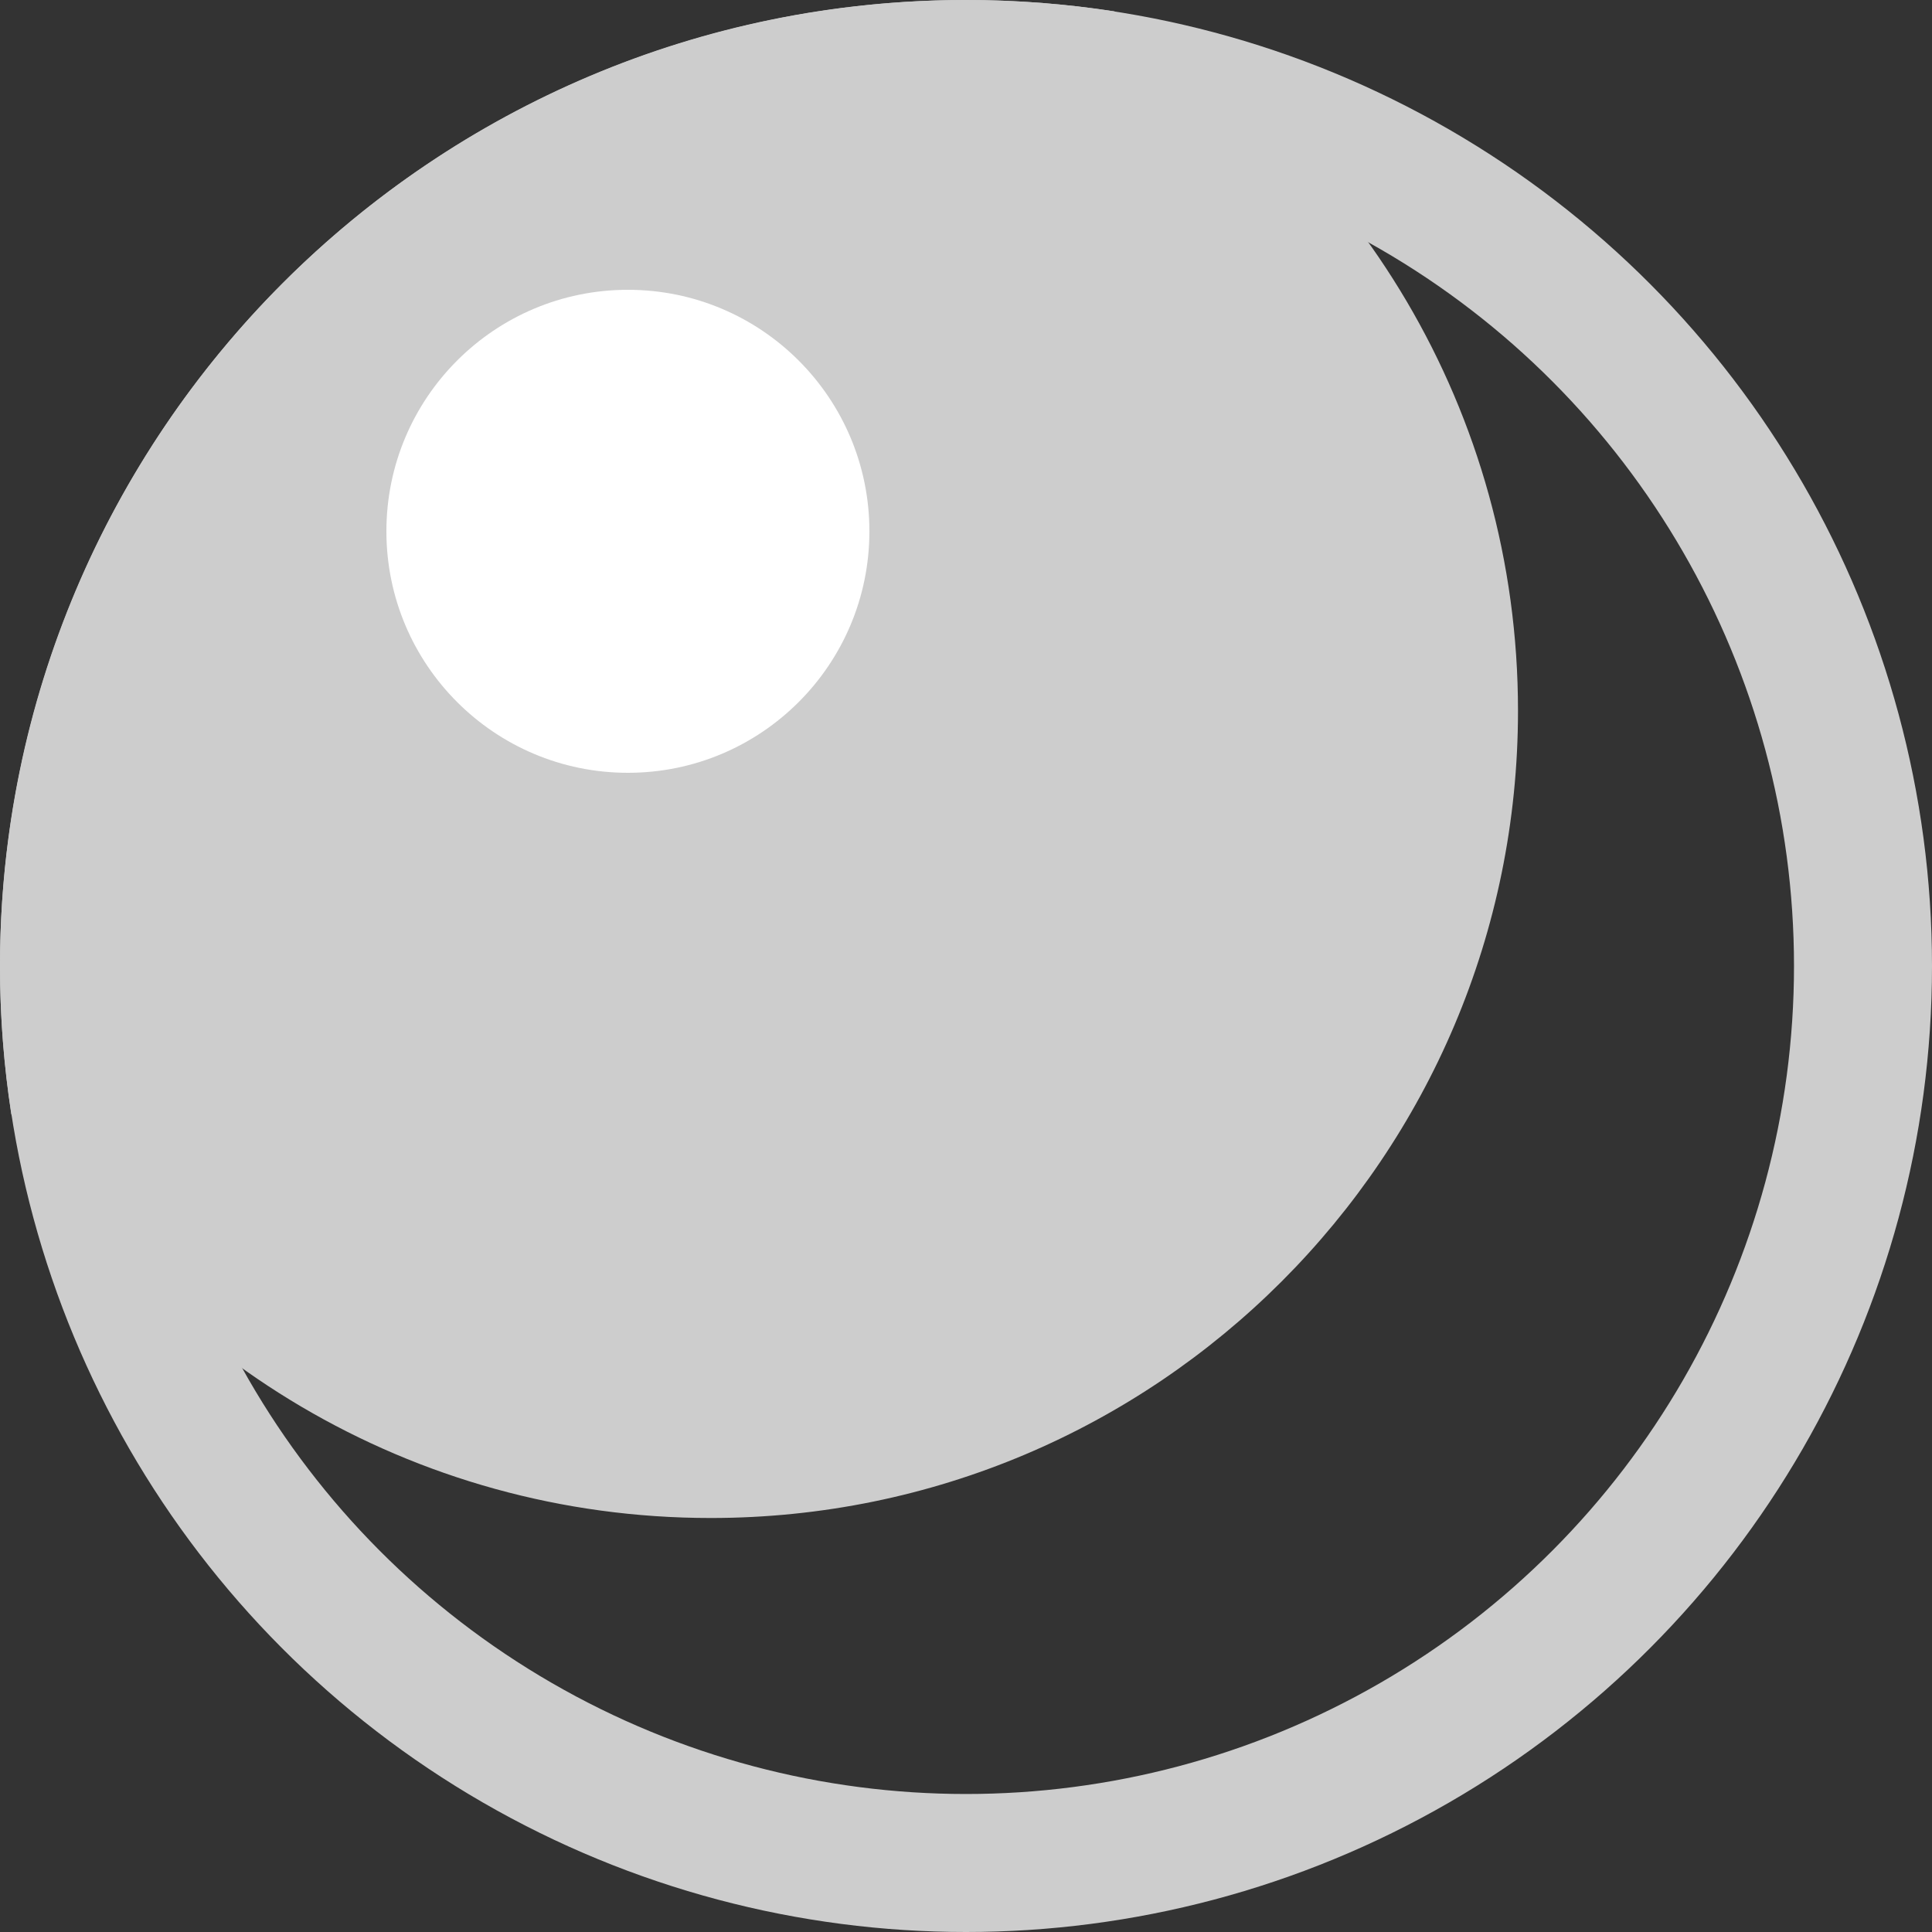 <svg width="14" height="14" viewBox="0 0 14 14" fill="none" xmlns="http://www.w3.org/2000/svg">
<rect x="0" y="0" width="14" height="14" fill="#333333" stroke="none"/>
<circle cx="7" cy="7" r="6.5" stroke="#CDCDCD"/>
<path fill-rule="evenodd" clip-rule="evenodd" d="M5.15 11C8.381 11 11 8.381 11 5.15C11 2.984 9.823 1.093 8.074 0.082C7.724 0.028 7.365 0 7 0C3.134 0 0 3.134 0 7C0 7.365 0.028 7.724 0.082 8.074C1.093 9.823 2.984 11 5.15 11Z" fill="#CDCDCD"/>
<circle cx="4.55" cy="3.85" r="1.75" fill="white"/>
</svg>

